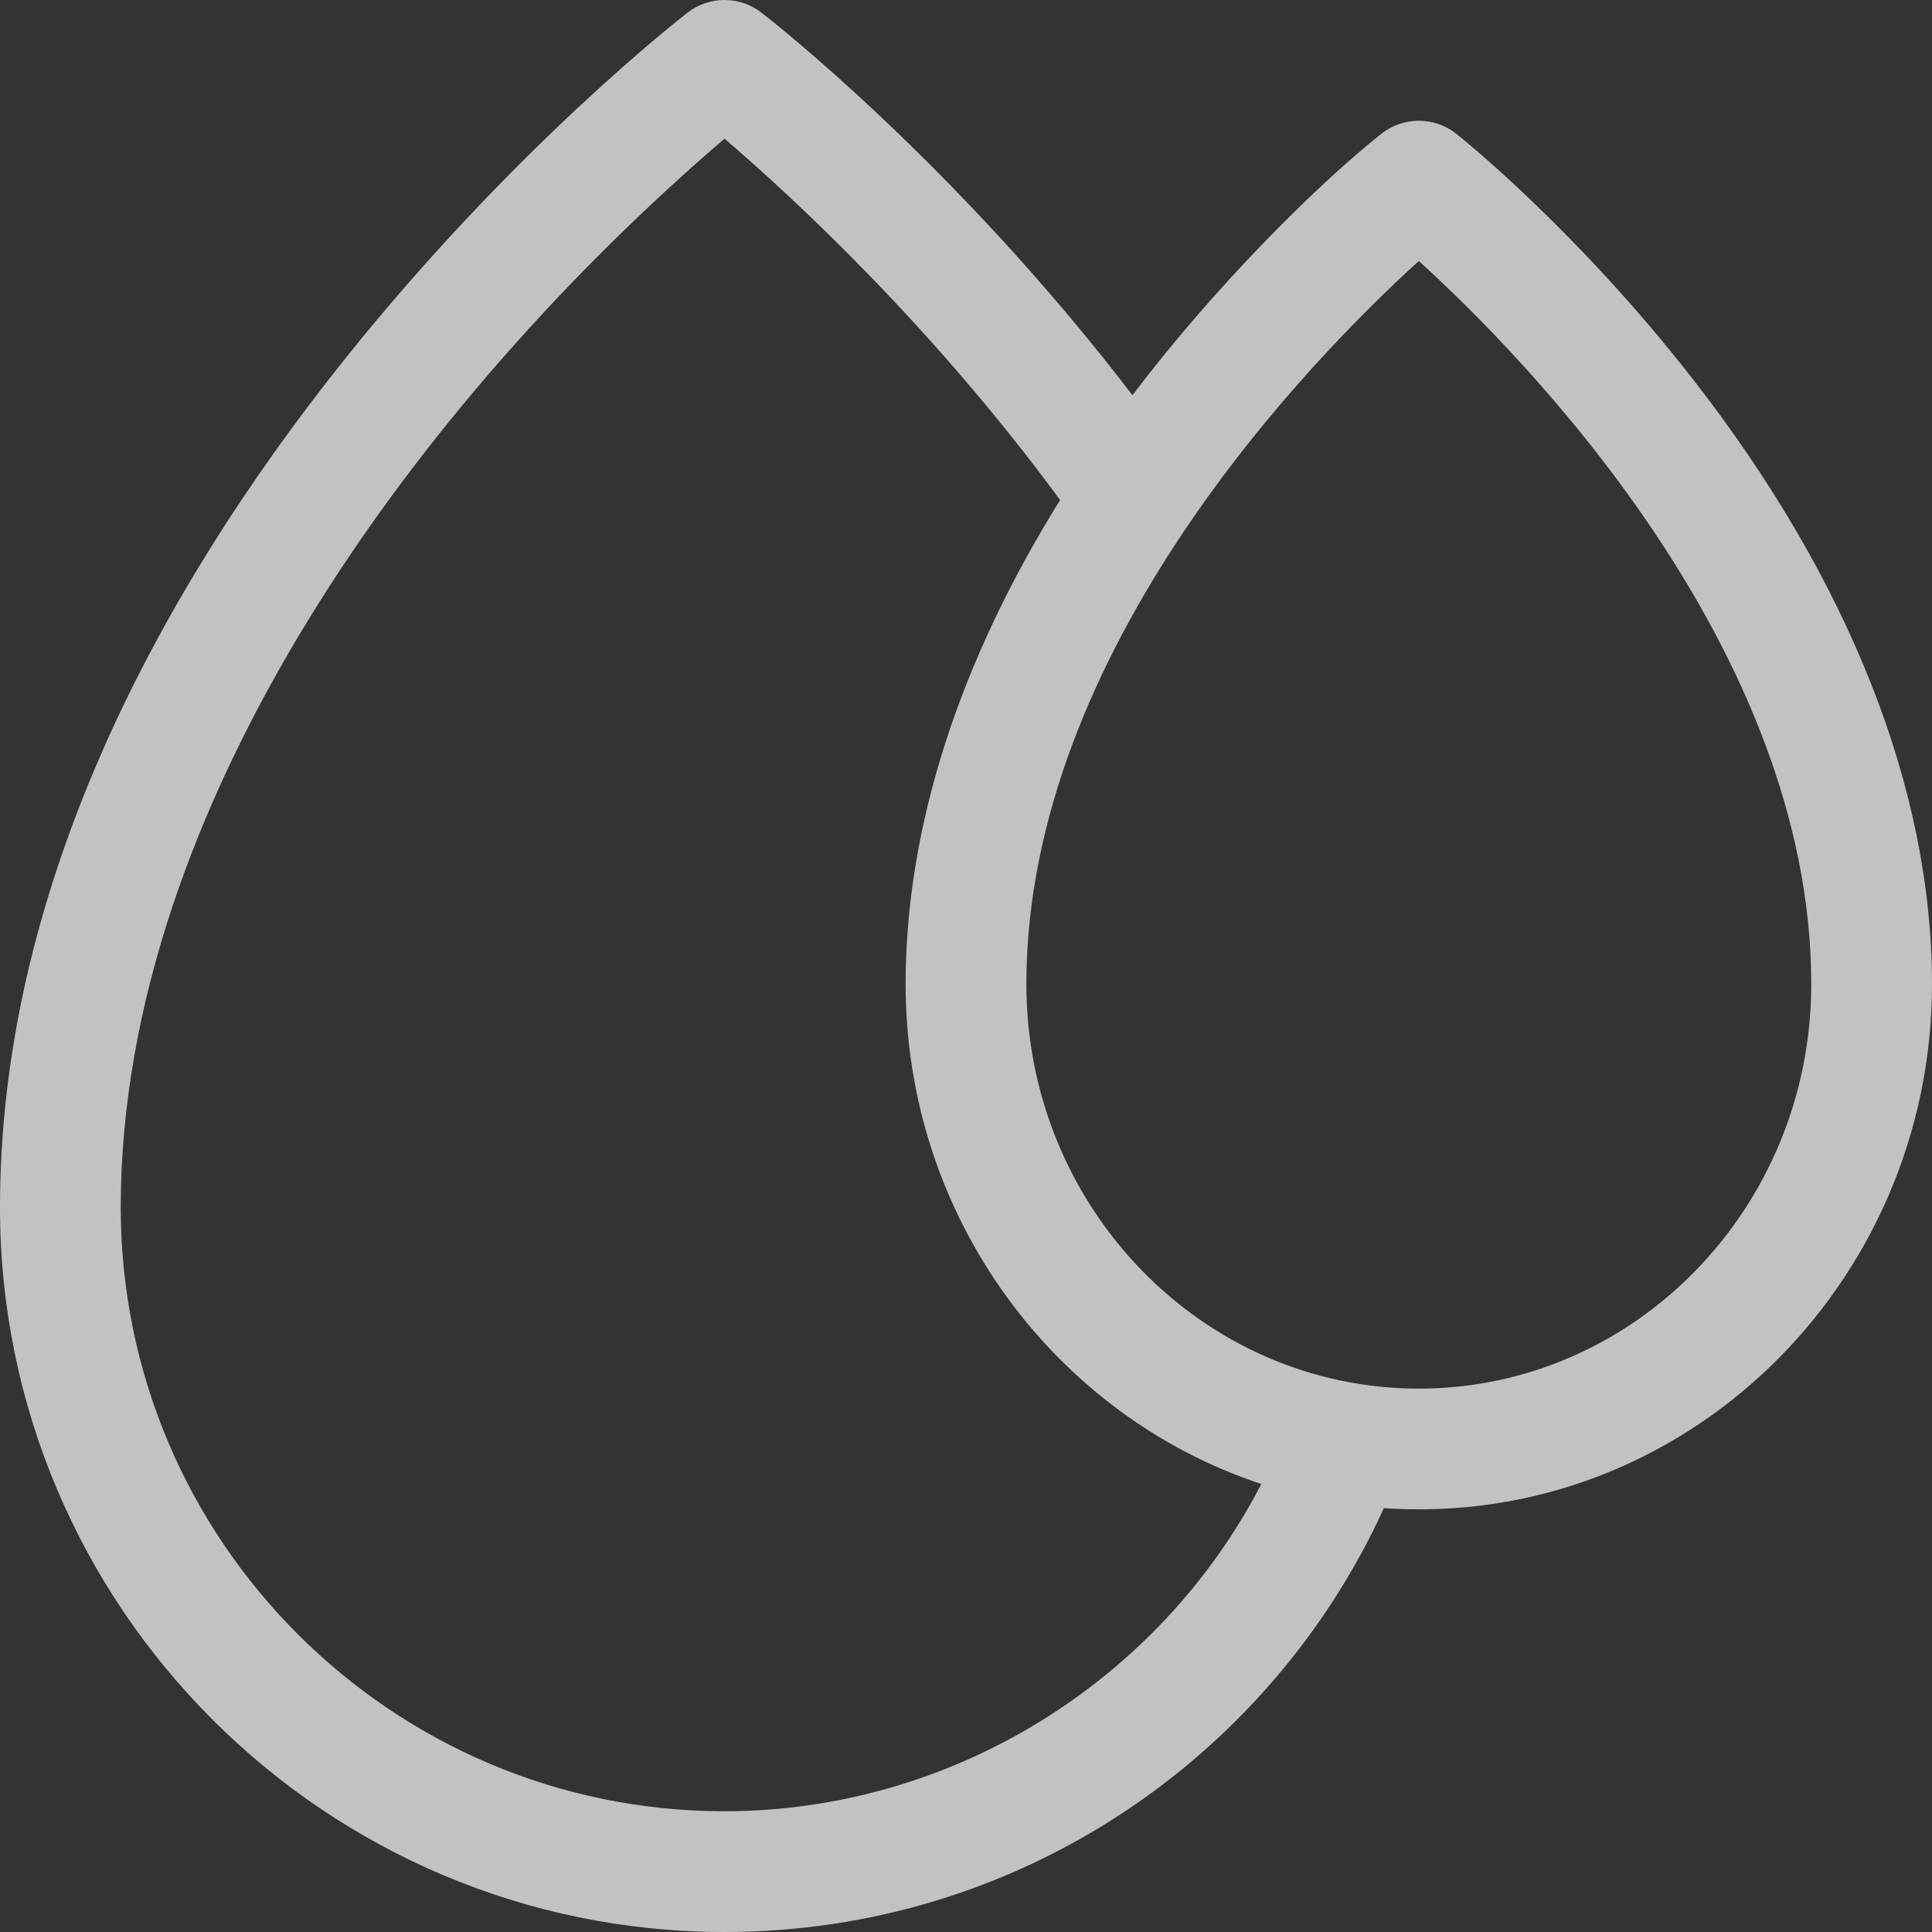 <svg id="Layer_1" enable-background="new 0 0 512 512" height="512" viewBox="0 0 512 512" width="512" xmlns="http://www.w3.org/2000/svg" fill="rgba(255, 255, 255, 0.7)"><rect x="0" y="0" width="512" height="512" fill="#333333" stroke="none"/><g><path d="m448.621 100.466c-30.822-39.556-61.39-63.98-62.677-65-5.824-4.62-14.063-4.62-19.888 0-17.481 13.866-44.426 40.868-65.946 69.264-46.91-61.342-96.068-99.645-98.327-101.391-5.763-4.452-13.804-4.453-19.566 0-1.858 1.436-46.028 35.813-90.711 91.666-51.729 64.662-91.506 142.551-91.506 224.995 0 105.87 86.131 192 192 192 77.779 0 144.606-46.206 174.736-112.33 79.229 5.483 145.264-59.094 145.264-138.87 0-51.68-21.916-107.123-63.379-160.334zm-256.621 379.534c-88.224 0-160-71.776-160-160 0-107.109 79.582-214.335 160.005-283.248 17.301 14.817 54.69 49.122 88.936 95.762-26.879 43.124-40.941 86.91-40.941 128.286 0 61.857 39.628 114.41 94.26 132.484-27.183 52.516-82.274 86.716-142.26 86.716zm184-112c-57.346 0-104-48.09-104-107.2 0-89.047 76.242-166.422 104-191.635 27.768 25.224 104 102.595 104 191.635 0 59.111-46.654 107.2-104 107.2z"/></g></svg>